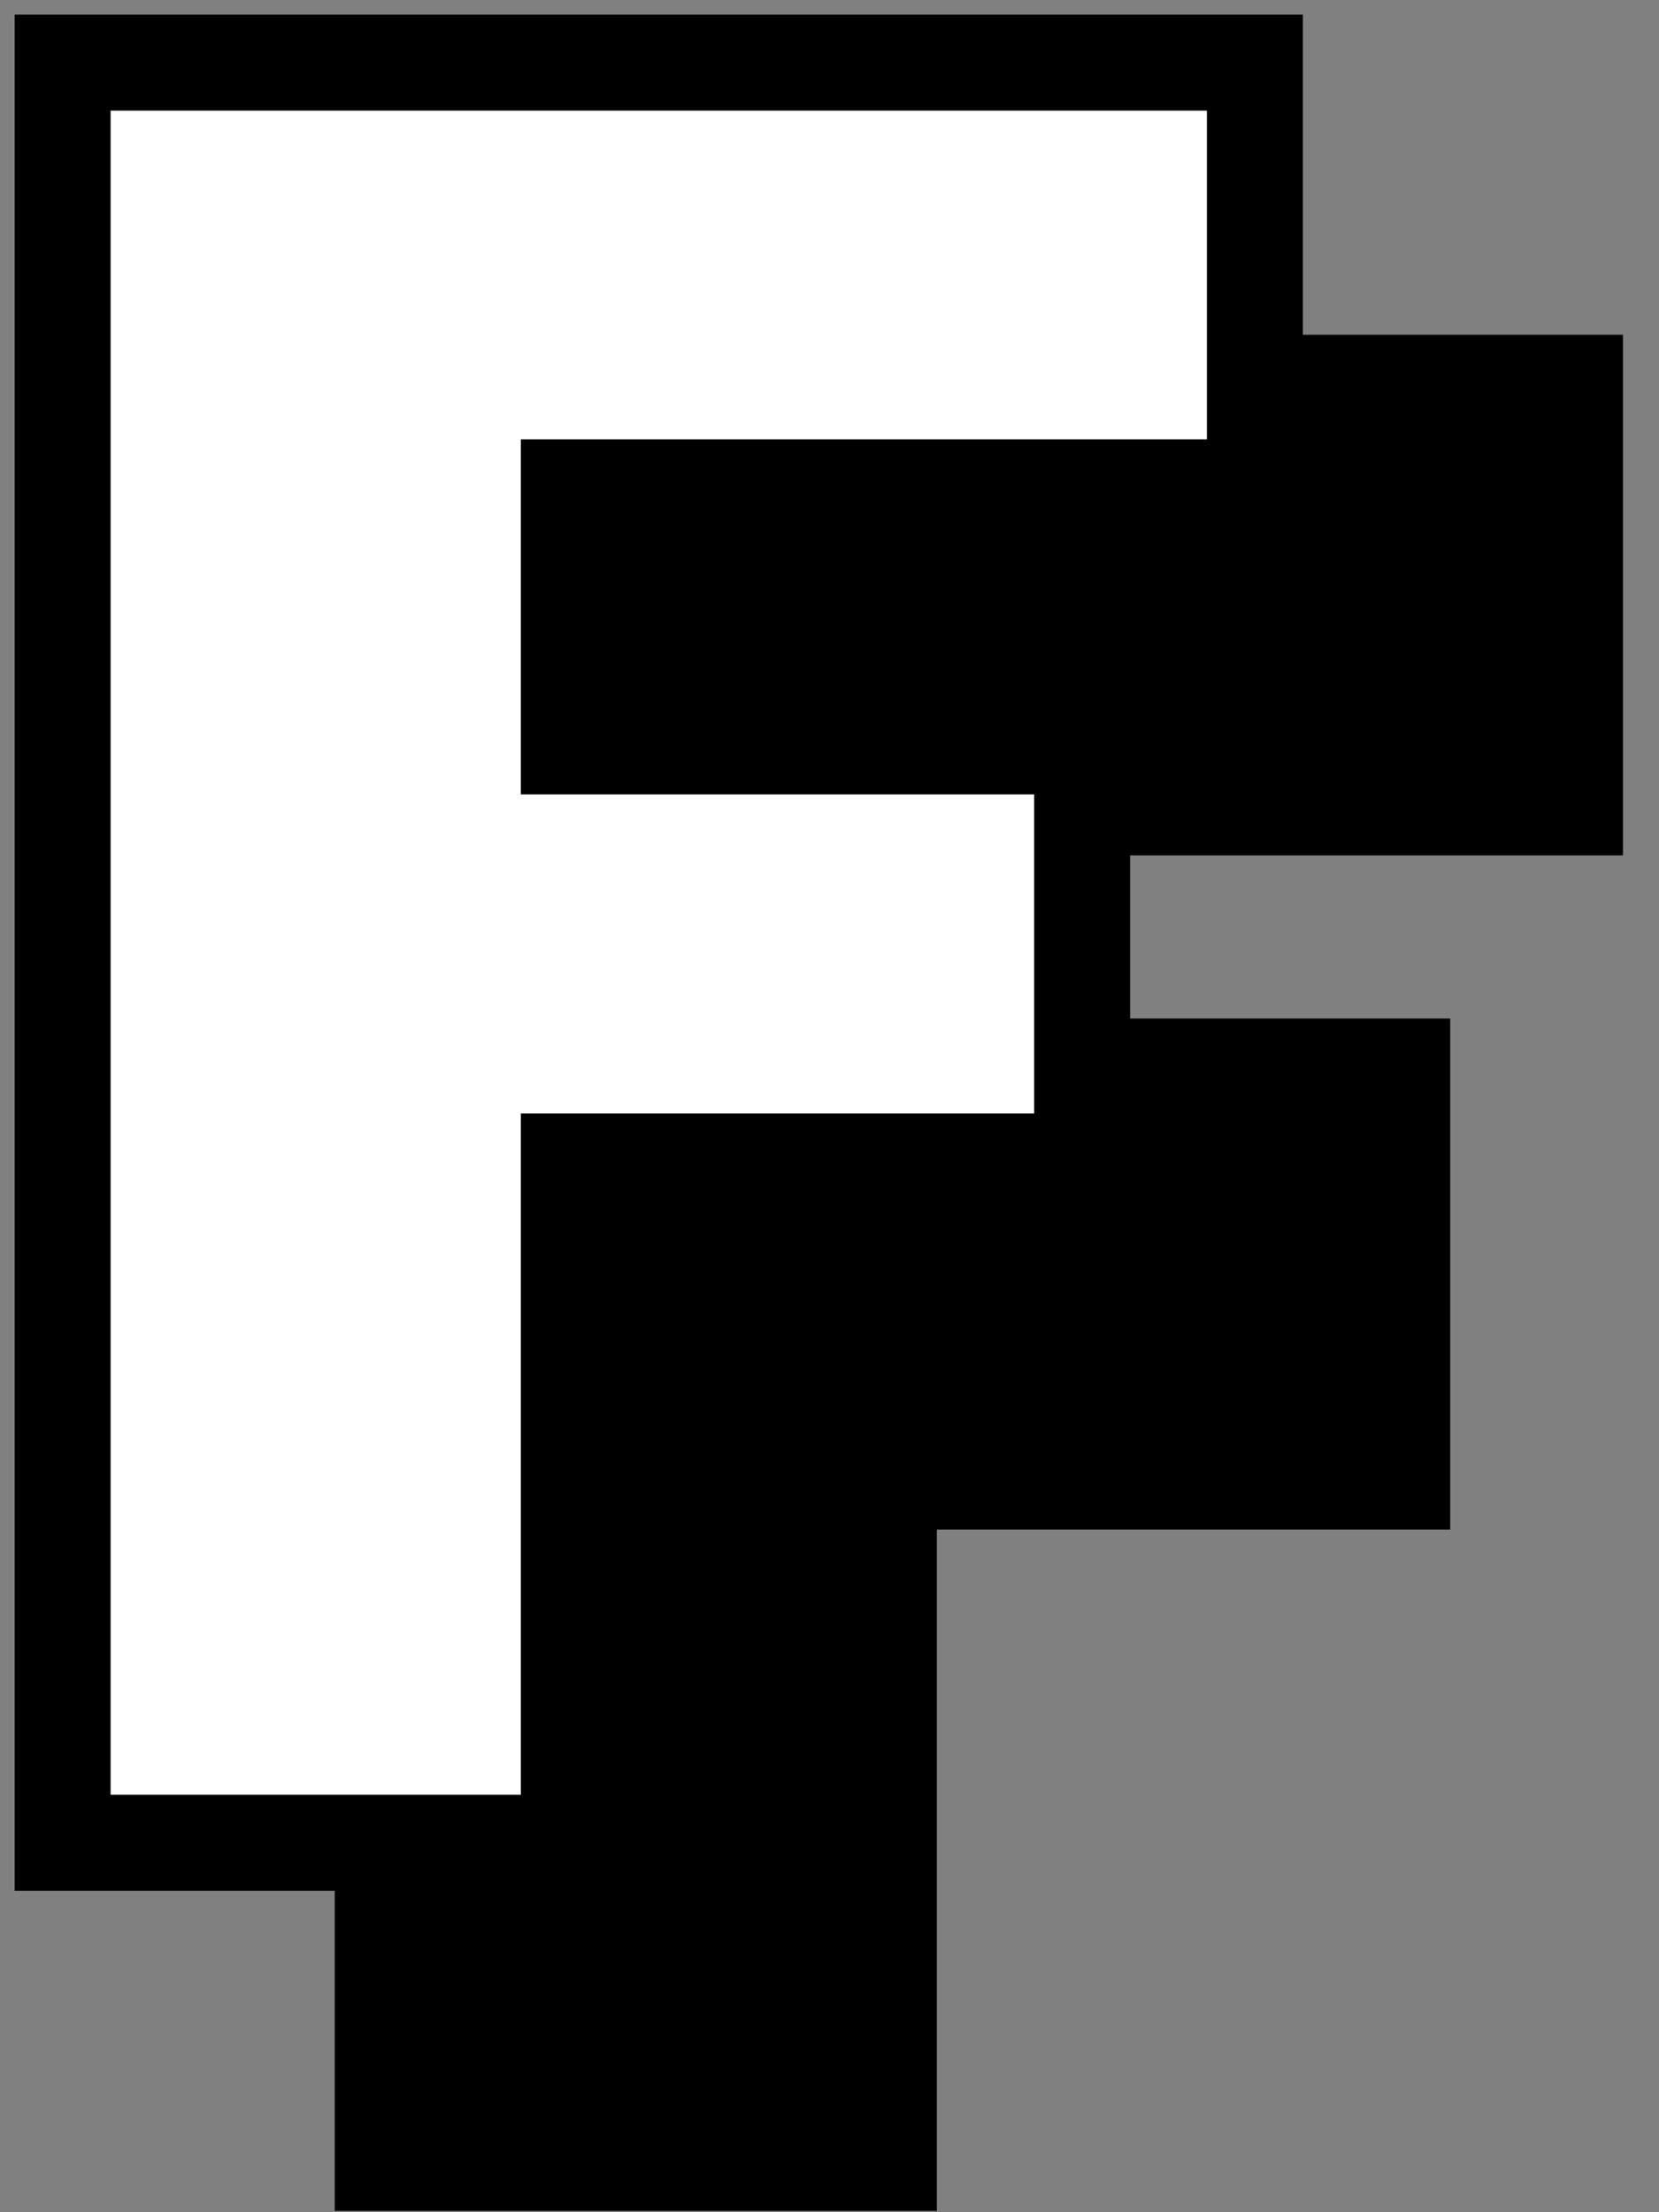 <svg width="45" height="60" viewBox="0 0 45 60" fill="none" xmlns="http://www.w3.org/2000/svg">
<rect x="0" y="0" width="45" height="60" fill="#808080" stroke="none"/>
<path d="M35.34 14.517V0.397H0.397V51.281H16.73V32.802H30.655V18.942H16.73V14.517H35.34Z" fill="black"/>
<path d="M44.022 23.2V9.08H9.08V59.964H25.412V41.484H39.337V27.625H25.412V23.2H44.022Z" fill="black"/>
<path d="M32.737 3V11.915H14.127V21.545H28.052V30.199H14.127V48.678H3V3H32.737Z" fill="white"/>
</svg>
